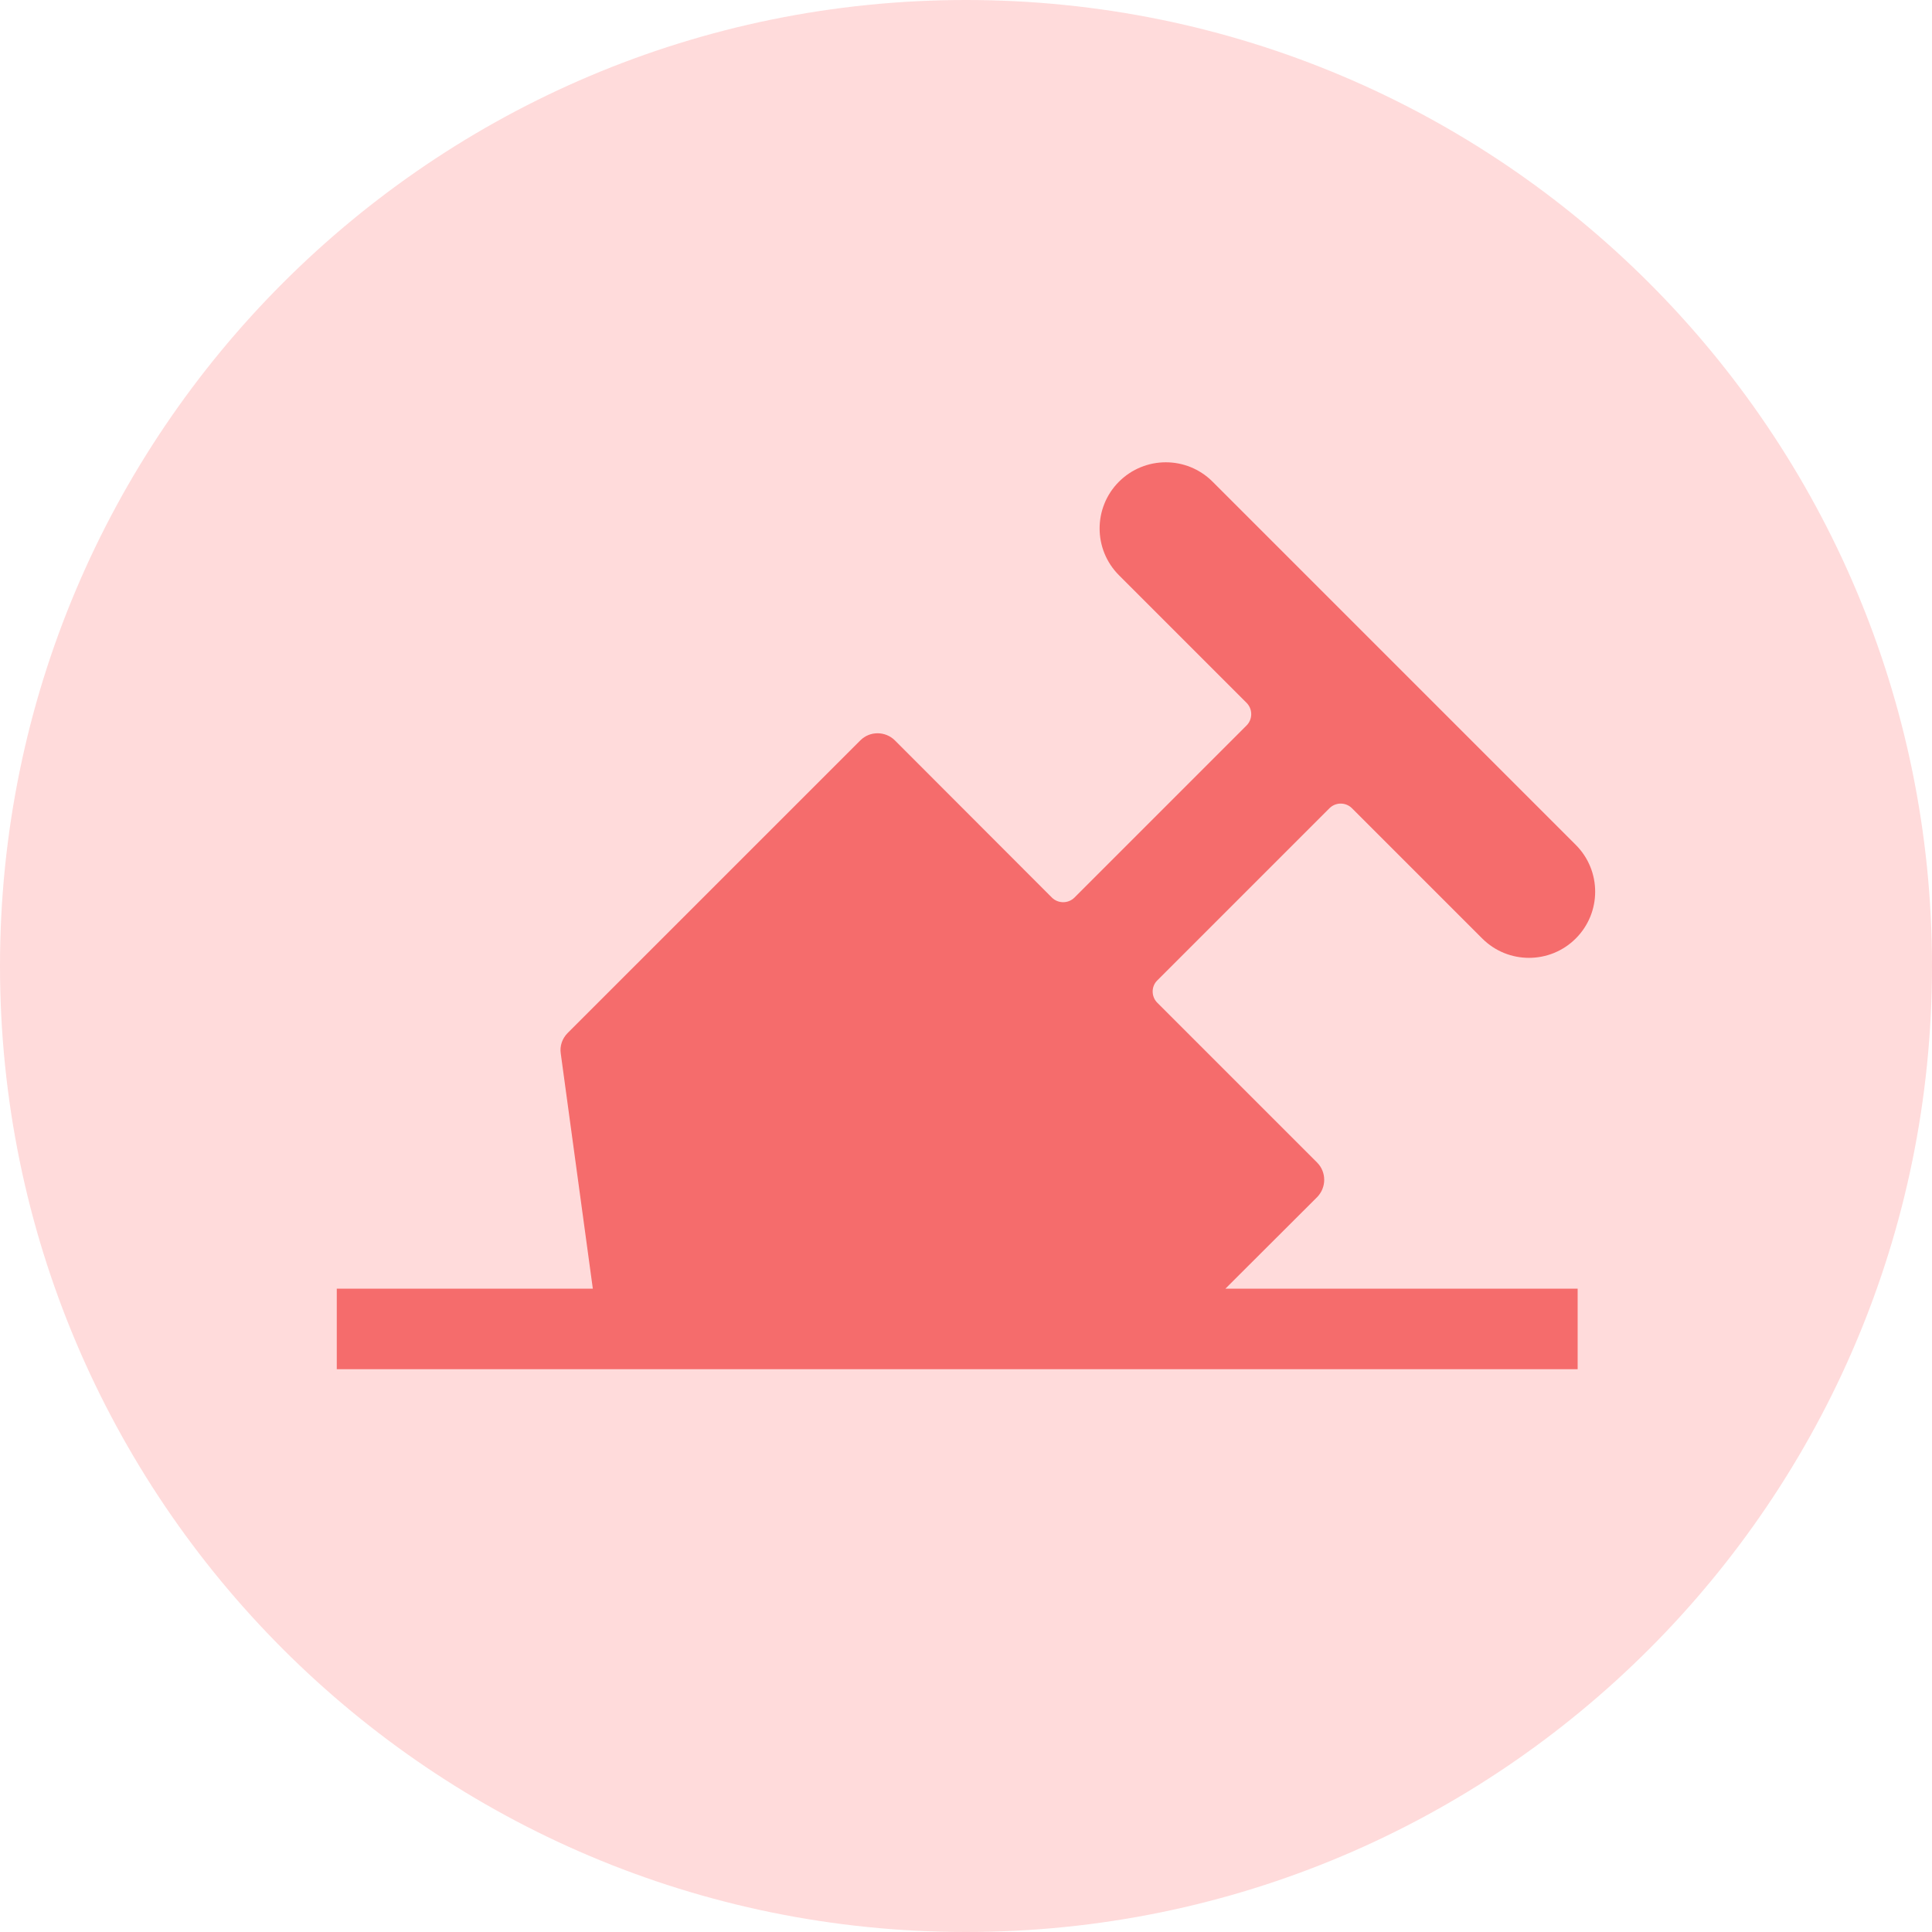 <?xml version="1.0" encoding="UTF-8"?>
<svg width="32px" height="32px" viewBox="0 0 32 32" version="1.1" xmlns="http://www.w3.org/2000/svg" xmlns:xlink="http://www.w3.org/1999/xlink">
    <!-- Generator: Sketch 52.5 (67469) - http://www.bohemiancoding.com/sketch -->
    <title>挖矿总收益icon</title>
    <desc>Created with Sketch.</desc>
    <g id="页面-1" stroke="none" stroke-width="1" fill="none" fill-rule="evenodd">
        <g id="资金管理" transform="translate(-496, -134)">
            <g id="24小时挖矿收益" transform="translate(475, 120)">
                <g id="挖矿总收益icon" transform="translate(21, 14)">
                    <g transform="translate(-0, -0)" id="路径">
                        <path d="M16,-1.42108547e-14 C7.163,-1.42108547e-14 -1.42108547e-14,7.163 -1.42108547e-14,16 C-1.42108547e-14,24.838 7.163,32 16,32 C24.838,32 32,24.838 32,16 C32,7.163 24.838,-1.42108547e-14 16,-1.42108547e-14" fill="#FFDBDB"></path>
                        <path d="M19.169,16.609 L21.816,19.256 C21.972,19.413 21.972,19.669 21.816,19.828 L20.297,21.344 L26.131,21.344 L26.131,22.678 L5.578,22.678 L5.578,21.344 L9.819,21.344 L9.288,17.45 C9.269,17.325 9.312,17.2 9.403,17.109 L14.25,12.263 C14.406,12.106 14.663,12.106 14.822,12.263 L17.422,14.866 C17.525,14.969 17.694,14.969 17.797,14.866 L20.647,12.016 C20.75,11.913 20.75,11.744 20.647,11.641 L18.534,9.528 C18.106,9.1 18.106,8.406 18.534,7.978 C18.963,7.55 19.656,7.55 20.084,7.978 L26.1,13.994 C26.528,14.422 26.528,15.116 26.1,15.544 C25.672,15.972 24.978,15.972 24.55,15.544 L22.394,13.388 C22.291,13.284 22.122,13.284 22.019,13.388 L19.169,16.238 C19.066,16.338 19.066,16.506 19.169,16.609" fill="#F56C6C"></path>
                    </g>
                </g>
            </g>
        </g>
    </g>
</svg>
